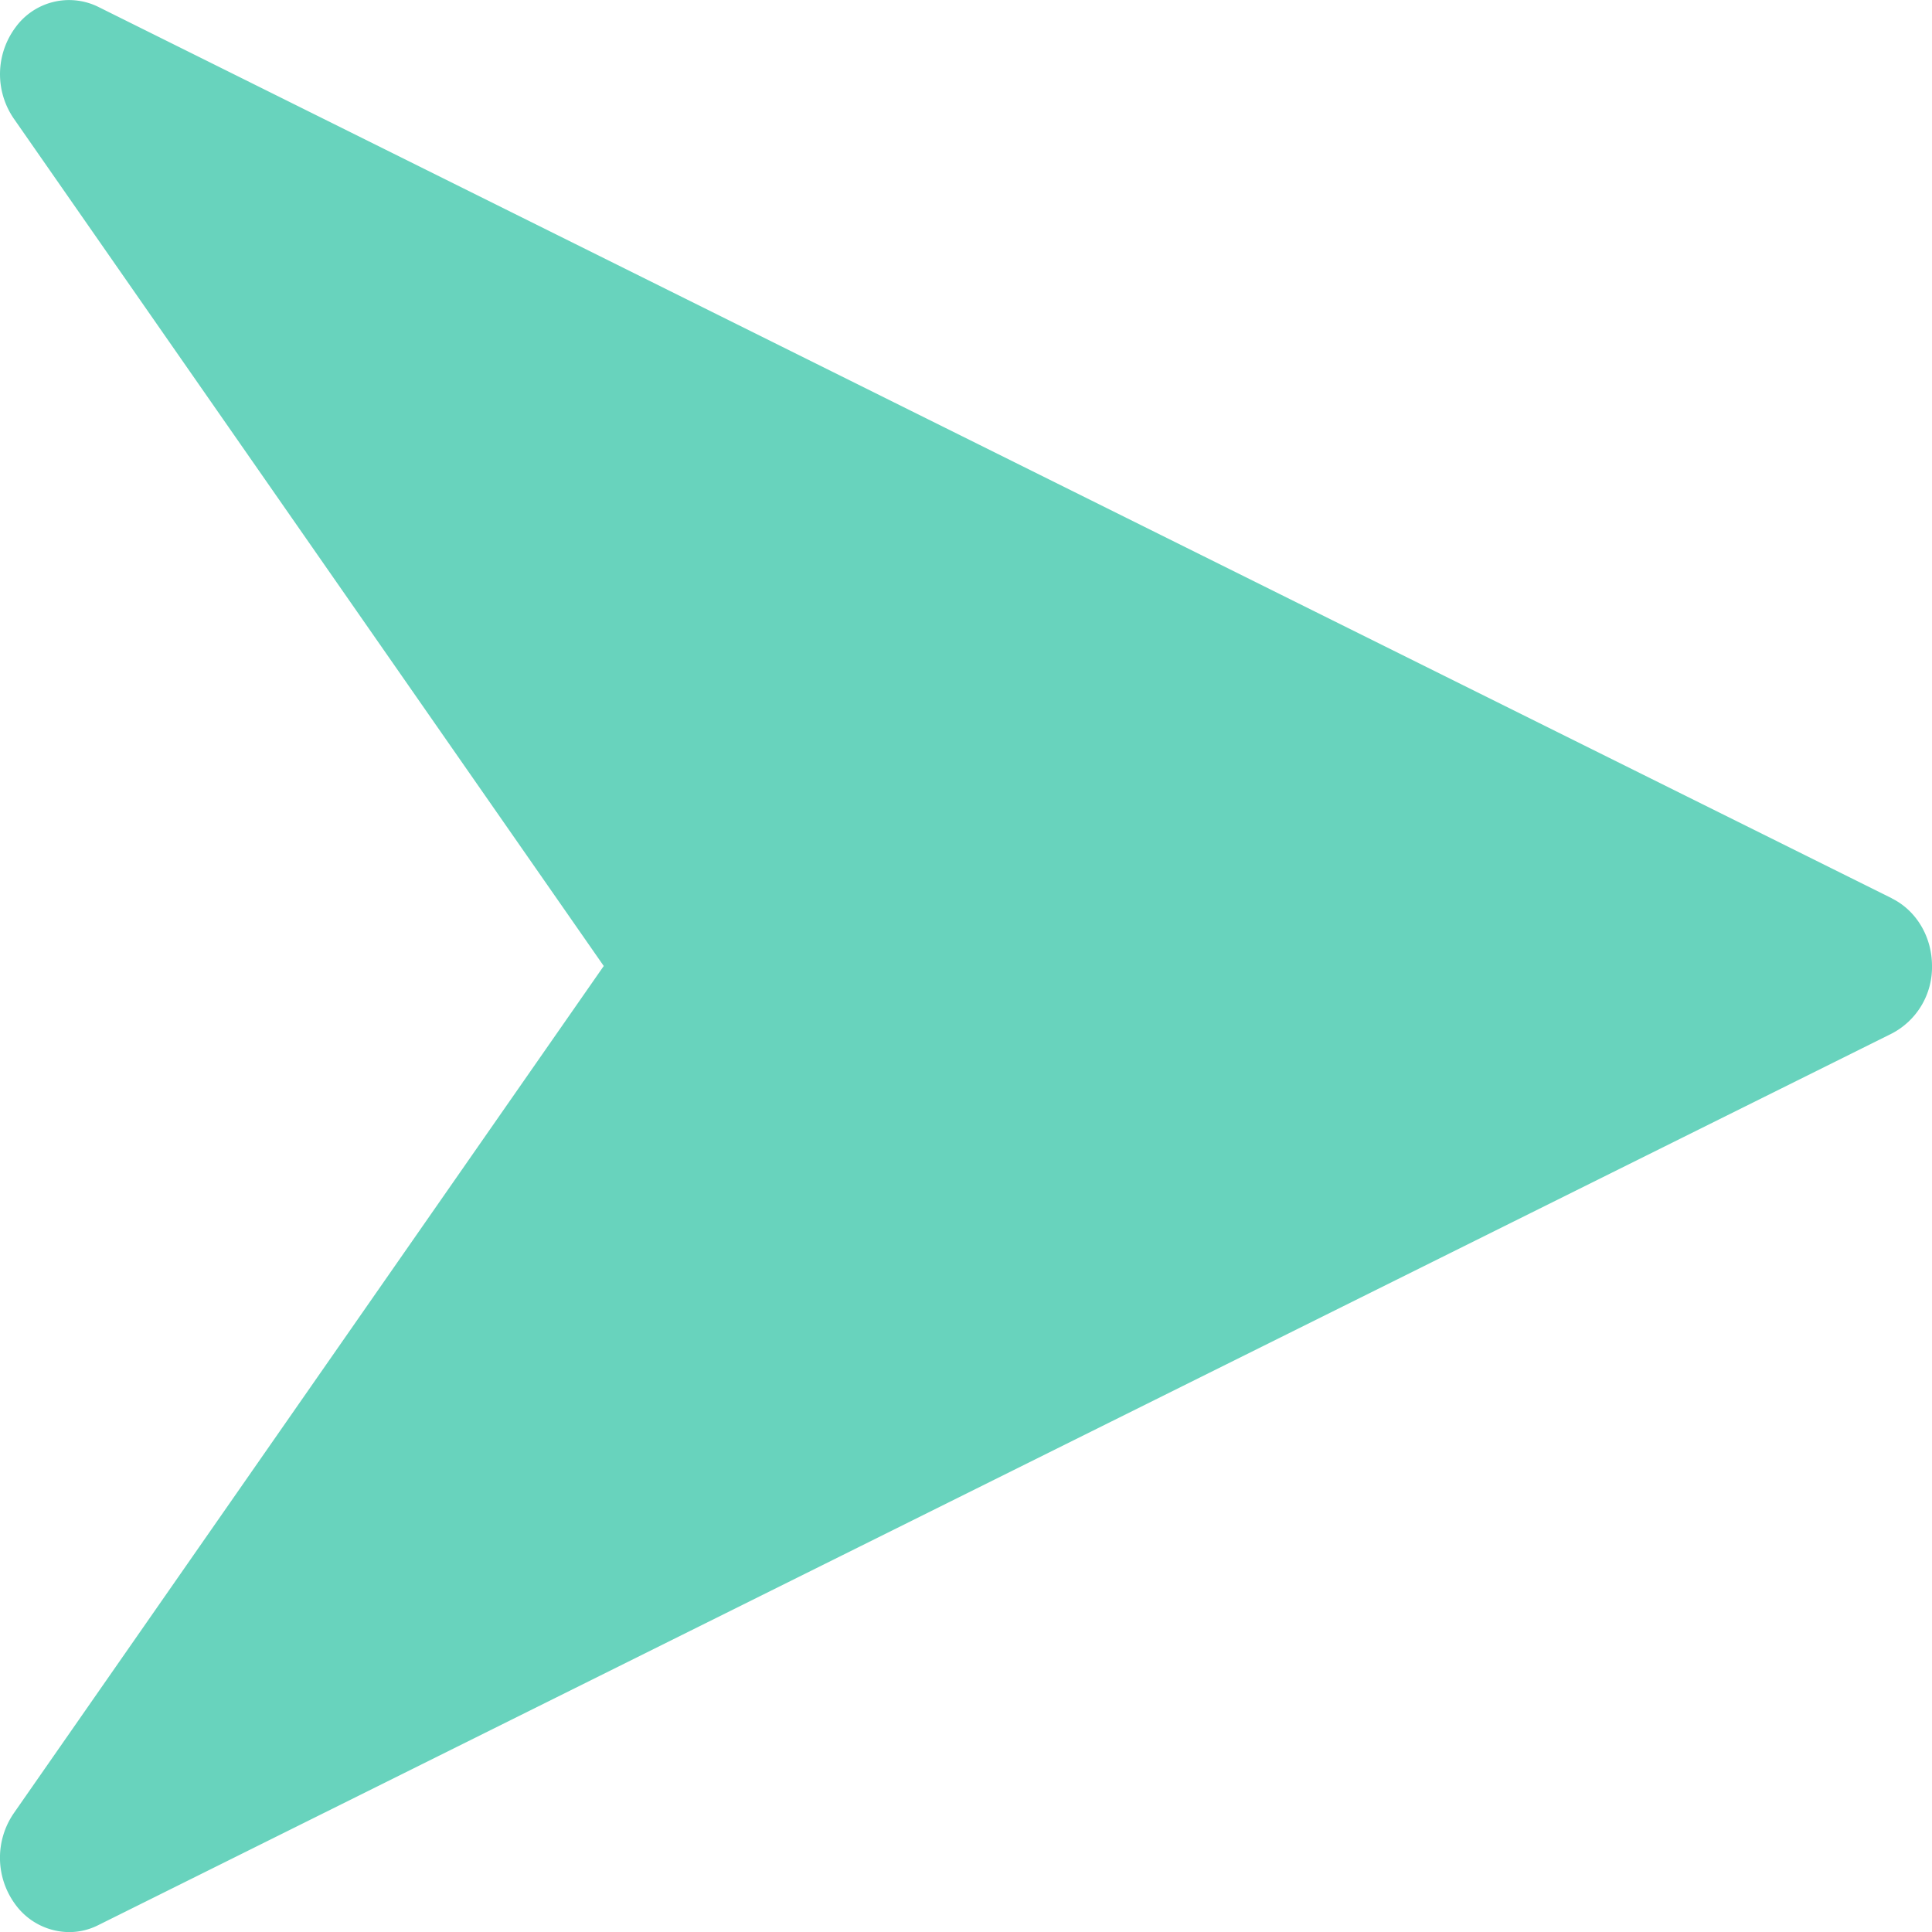 <svg width="20" height="20" fill="none" xmlns="http://www.w3.org/2000/svg"><path d="M19.586 9.3L1.015.07A.685.685 0 00.16.284a.812.812 0 00-.017.944L6.25 10 .143 18.77a.814.814 0 00.016.945.694.694 0 00.556.286.666.666 0 00.298-.07l18.571-9.232a.774.774 0 00.416-.7c0-.3-.161-.572-.414-.698z" fill="#68D3BD"/></svg>